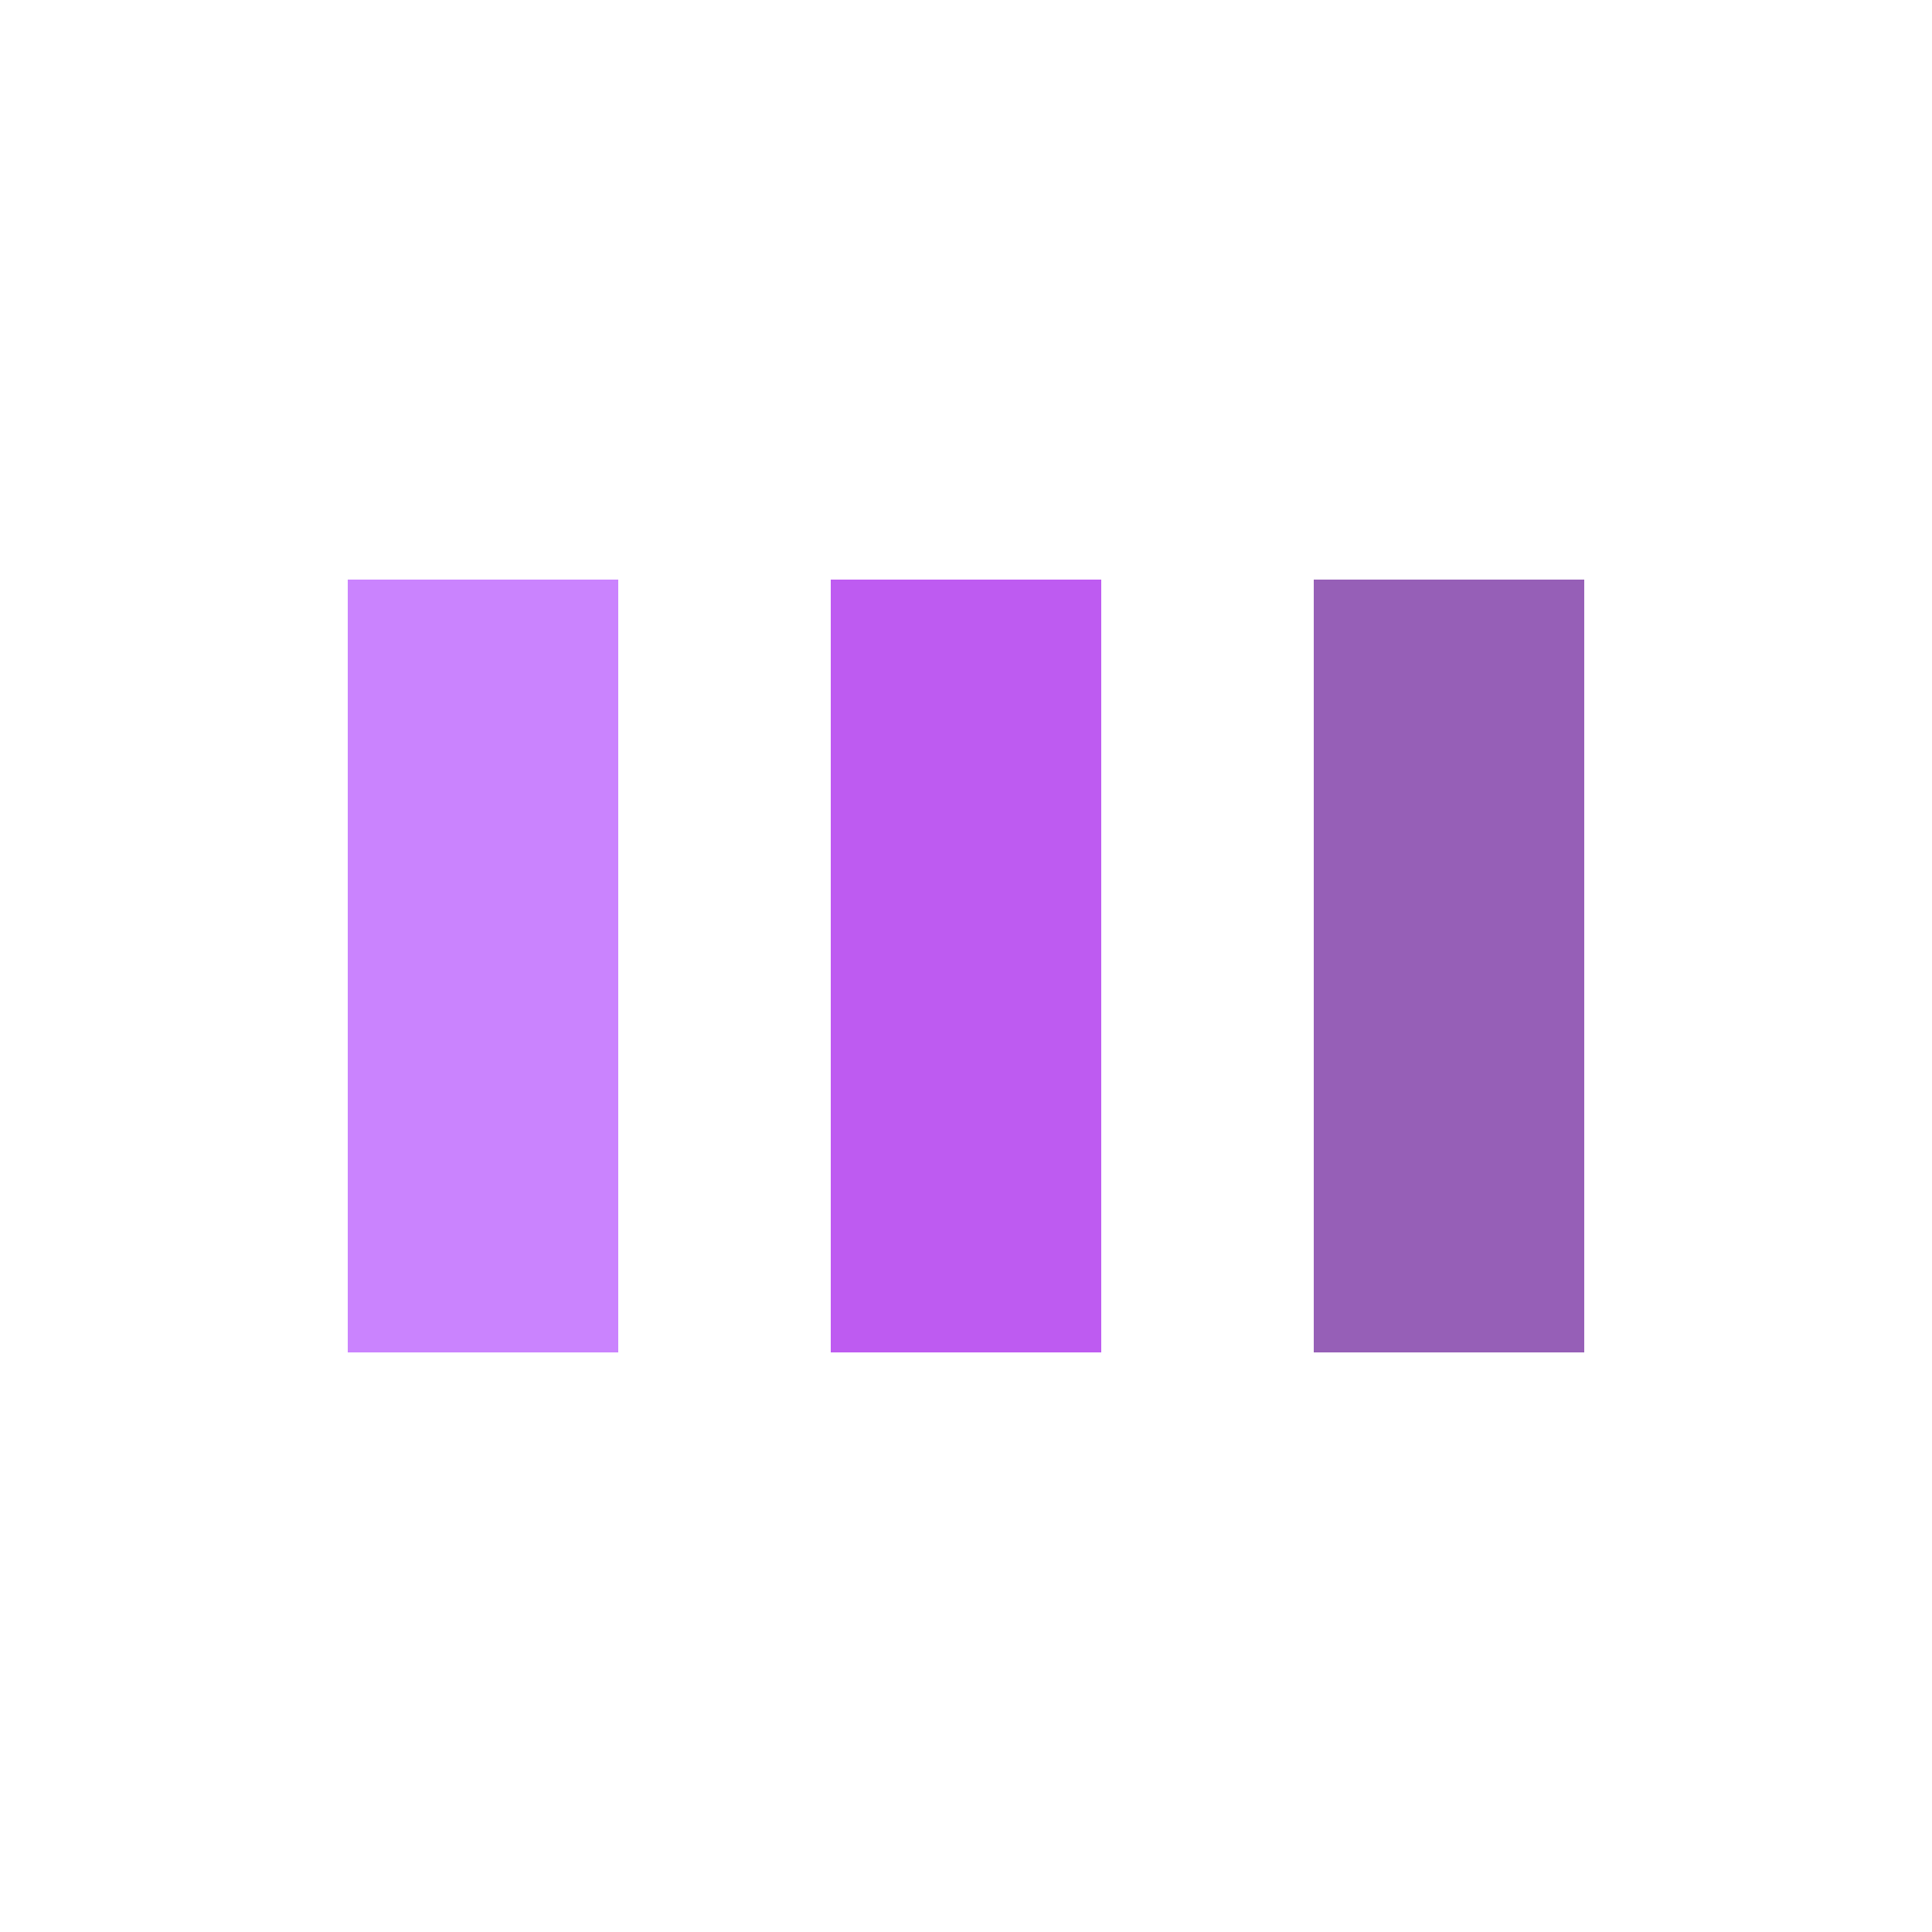 <svg xmlns="http://www.w3.org/2000/svg" xmlns:xlink="http://www.w3.org/1999/xlink" style="margin:auto;background:#fff 0 0;display:block;shape-rendering:auto" width="68" height="68" preserveAspectRatio="xMidYMid" viewBox="0 0 100 100"><rect width="14" height="40" x="18" y="30" fill="#ca83fe"><animate attributeName="y" begin="-0.198s" calcMode="spline" dur="0.99s" keySplines="0 0.5 0.5 1;0 0.5 0.5 1" keyTimes="0;0.5;1" repeatCount="indefinite" values="14;30;30"/><animate attributeName="height" begin="-0.198s" calcMode="spline" dur="0.99s" keySplines="0 0.5 0.5 1;0 0.5 0.5 1" keyTimes="0;0.5;1" repeatCount="indefinite" values="72;40;40"/></rect><rect width="14" height="40" x="43" y="30" fill="#be5bf1"><animate attributeName="y" begin="-0.099s" calcMode="spline" dur="0.99s" keySplines="0 0.5 0.5 1;0 0.5 0.5 1" keyTimes="0;0.5;1" repeatCount="indefinite" values="18;30;30"/><animate attributeName="height" begin="-0.099s" calcMode="spline" dur="0.99s" keySplines="0 0.5 0.5 1;0 0.5 0.5 1" keyTimes="0;0.5;1" repeatCount="indefinite" values="64;40;40"/></rect><rect width="14" height="40" x="68" y="30" fill="#965fb7"><animate attributeName="y" calcMode="spline" dur="0.99s" keySplines="0 0.5 0.5 1;0 0.5 0.5 1" keyTimes="0;0.5;1" repeatCount="indefinite" values="18;30;30"/><animate attributeName="height" calcMode="spline" dur="0.99s" keySplines="0 0.5 0.5 1;0 0.5 0.5 1" keyTimes="0;0.5;1" repeatCount="indefinite" values="64;40;40"/></rect></svg>